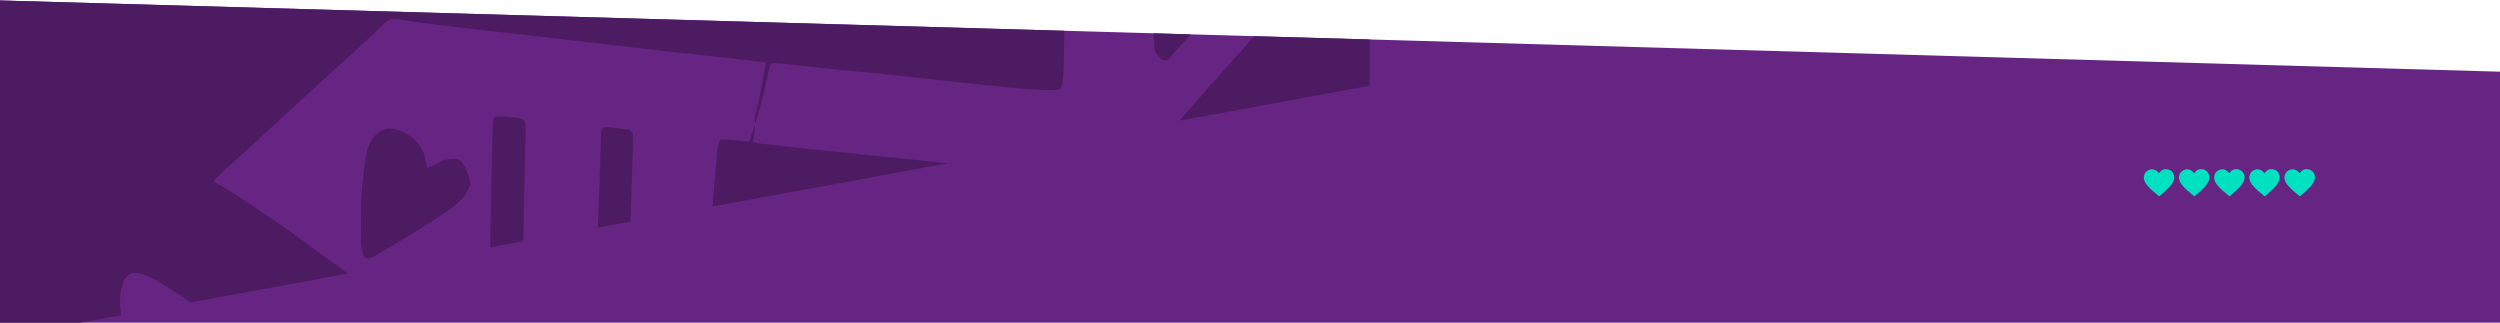 <?xml version="1.0" encoding="UTF-8"?>
<!DOCTYPE svg PUBLIC "-//W3C//DTD SVG 1.1//EN" "http://www.w3.org/Graphics/SVG/1.1/DTD/svg11.dtd">
<!-- Creator: CorelDRAW 2021.5 -->
<svg xmlns="http://www.w3.org/2000/svg" xml:space="preserve" width="913px" height="118px" version="1.1" style="shape-rendering:geometricPrecision; text-rendering:geometricPrecision; image-rendering:optimizeQuality; fill-rule:evenodd; clip-rule:evenodd"
viewBox="0 0 908.8 117.13"
 xmlns:xlink="http://www.w3.org/1999/xlink"
 xmlns:xodm="http://www.corel.com/coreldraw/odm/2003">
 <defs>
  <style type="text/css">
   <![CDATA[
    .fil2 {fill:#00E1C1;fill-rule:nonzero}
    .fil1 {fill:#4D1B62;fill-rule:nonzero}
    .fil0 {fill:#662483;fill-rule:nonzero}
   ]]>
  </style>
 </defs>
 <g id="Layer_x0020_1">
  <polygon class="fil0" points="908.8,117.13 0,117.13 0,0 908.8,25.9 "/>
  <path class="fil1" d="M274.51 45.2c-0.69,1.91 -1.38,3.83 -2.2,6.1 -3.16,-0.28 -6.71,-0.59 -10.3,-0.9 -1.57,2.45 -1.3,5.36 -1.56,8.02 -0.53,5.49 -1.01,10.99 -1.45,16.5l85.5 -15.72c-4.29,-0.46 -8.58,-0.92 -12.87,-1.37 -11.51,-1.21 -23.02,-2.3 -34.53,-3.5 -7.16,-0.74 -14.31,-1.58 -21.47,-2.4 -0.55,-0.06 -1.09,-0.29 -2,-0.55 0.26,-1.3 0.53,-2.44 0.69,-3.6 0.12,-0.85 0.15,-1.72 0.19,-2.58z"/>
  <path class="fil1" d="M419.3 11.95l0.27 3.09c0.06,0.72 -0.03,1.44 0.04,2.16 0.17,1.74 1.83,3.93 3.43,4.46 1.56,0.51 2.16,-0.78 2.99,-1.73 2.23,-2.55 4.49,-5.07 6.75,-7.6l-13.48 -0.38z"/>
  <path class="fil1" d="M131.72 91.11c0.52,2.54 1.47,3.17 3.72,2.21 1.39,-0.59 2.63,-1.53 3.94,-2.31 5.4,-3.25 10.93,-6.3 16.17,-9.81 4.42,-2.96 9.25,-5.4 12.8,-9.6 1.05,-1.24 1.85,-2.78 2.48,-4.33 0.72,-1.78 -2.4,-9.08 -4.2,-9.5 -1.63,-0.37 -3.41,-0.06 -5.08,0.22 -0.9,0.15 -1.67,0.9 -2.53,1.31 -1.09,0.52 -2.21,0.96 -3.64,1.57 -0.4,-1.59 -0.79,-2.74 -0.97,-3.92 -1.02,-6.79 -10.84,-12.18 -15.29,-9.84 -3.23,1.7 -5.09,4.56 -5.77,8.05 -0.97,4.94 -1.55,10.03 -1.86,15.11 -0.35,5.8 -0.25,11.65 -0.27,17.48 0,1.11 0.28,2.25 0.5,3.36z"/>
  <path class="fil1" d="M44.71 102.66c1,-2.96 3.46,-4.21 6.42,-3.29 1.97,0.61 4,1.31 5.76,2.41 4.2,2.63 8.38,5.29 12.54,7.98l57.09 -10.49c-2.13,-1.52 -4.24,-3.08 -6.37,-4.59 -5.2,-3.72 -10.31,-7.61 -15.55,-11.28 -5.98,-4.19 -12.03,-8.26 -18.11,-12.29 -2.76,-1.83 -5.64,-3.43 -8.84,-5.35 0.83,-0.96 1.39,-1.72 2.07,-2.34 5.05,-4.62 10.15,-9.18 15.2,-13.81 6.69,-6.12 13.33,-12.3 20.02,-18.42 4.77,-4.37 9.59,-8.66 14.35,-13.03 3.63,-3.32 7.23,-6.67 10.79,-10.08 1.13,-1.09 2.37,-1.53 3.93,-1.3 5.01,0.72 10.03,1.47 15.05,2.1 6.97,0.86 13.94,1.61 20.9,2.41 6.77,0.78 13.54,1.55 20.31,2.33 7.36,0.85 14.71,1.71 22.06,2.56 6.96,0.8 13.92,1.62 20.89,2.4 8.32,0.92 16.64,1.8 24.97,2.72 3.34,0.37 6.68,0.81 9.92,1.21 0.12,0.64 0.21,0.85 0.18,1.03 -0.61,3.37 -1.19,6.75 -1.88,10.09 -0.61,2.97 -1.41,5.89 -2.01,8.86 -0.14,0.65 0.08,1.41 0.2,2.13 0.95,-3.39 1.97,-6.75 2.84,-10.17 0.77,-3.03 1.32,-6.13 2.05,-9.17 0.62,-2.59 0.77,-2.64 3.43,-2.43 0.38,0.04 0.77,0.05 1.16,0.09 7.26,0.78 14.52,1.59 21.78,2.35 5.03,0.52 10.06,0.92 15.1,1.45 9.86,1.05 19.72,2.16 29.58,3.21 7.25,0.77 14.51,1.55 21.76,2.18 3.67,0.32 7.35,0.41 11.02,0.44 1.96,0.01 2.71,-0.8 2.91,-2.61 0.2,-1.82 0.4,-3.66 0.43,-5.5 0.09,-4.48 0.17,-8.95 0.24,-13.43l-386.9 -11.03 0 117.13 29.34 0 14.73 -2.71c-0.64,-4.03 -0.65,-8 0.64,-11.76z"/>
  <path class="fil1" d="M456 13c-5.51,6.18 -11.08,12.31 -16.56,18.52 -3.58,4.04 -7.12,8.11 -10.66,12.19l69.14 -12.71 0 -16.81 -41.92 -1.19z"/>
  <path class="fil1" d="M188.43 42.72c-2.03,-0.26 -4.06,-0.45 -6.09,-0.55 -2.75,-0.14 -3.07,0.13 -3.17,2.91 -0.19,5.01 -0.32,10.02 -0.42,15.04 -0.18,9.12 -0.35,18.23 -0.48,27.35 -0.02,0.76 -0.02,1.53 -0.03,2.29l11.99 -2.2c0.17,-8.64 0.36,-17.27 0.54,-25.9 0.11,-5.22 0.22,-10.44 0.29,-15.67 0.03,-2.39 -0.44,-2.98 -2.63,-3.27z"/>
  <path class="fil1" d="M227.91 46.89c-2.42,-0.24 -4.83,-0.64 -7.24,-0.87 -1.55,-0.15 -2.07,0.55 -2.16,2.81 -0.14,3.47 -0.2,6.96 -0.32,10.43 -0.27,7.57 -0.59,15.14 -0.85,22.7 0,0.21 -0.01,0.41 -0.02,0.62l11.85 -2.18c0.19,-5.33 0.35,-10.67 0.53,-16 0.14,-3.99 0.28,-7.98 0.4,-11.97 0.03,-1.02 0.05,-2.05 -0.02,-3.08 -0.09,-1.4 -0.69,-2.32 -2.17,-2.46z"/>
  <path class="fil2" d="M789.82 66.23c-0.63,1.08 -1.5,1.97 -2.41,2.81 -0.75,0.71 -1.54,1.37 -2.31,2.05 -0.1,0.1 -0.18,0.14 -0.31,0.03 -1.38,-1.17 -2.83,-2.26 -4.02,-3.64 -0.63,-0.72 -1.17,-1.5 -1.38,-2.46 -0.29,-1.41 0.38,-2.8 1.66,-3.36 1.31,-0.59 2.77,-0.2 3.62,0.98 0.14,0.19 0.18,0.17 0.31,-0.01 0.75,-1.04 1.77,-1.48 3.02,-1.23 1.24,0.24 1.99,1.02 2.3,2.23 0.05,0.21 0.05,0.44 0.08,0.66 0,0.7 -0.22,1.34 -0.56,1.94z"/>
  <path class="fil2" d="M802.6 66.23c-0.62,1.08 -1.5,1.97 -2.4,2.81 -0.76,0.71 -1.55,1.37 -2.32,2.05 -0.1,0.1 -0.18,0.14 -0.31,0.03 -1.38,-1.17 -2.83,-2.26 -4.02,-3.64 -0.63,-0.72 -1.17,-1.5 -1.38,-2.46 -0.29,-1.41 0.39,-2.8 1.67,-3.36 1.3,-0.59 2.76,-0.2 3.61,0.98 0.14,0.19 0.18,0.17 0.31,-0.01 0.75,-1.04 1.77,-1.48 3.03,-1.23 1.23,0.24 1.99,1.02 2.29,2.23 0.06,0.21 0.06,0.44 0.08,0.66 0,0.7 -0.22,1.34 -0.56,1.94z"/>
  <path class="fil2" d="M815.38 66.23c-0.62,1.08 -1.49,1.97 -2.4,2.81 -0.75,0.71 -1.54,1.37 -2.31,2.05 -0.11,0.1 -0.19,0.14 -0.32,0.03 -1.38,-1.17 -2.82,-2.26 -4.01,-3.64 -0.63,-0.72 -1.18,-1.5 -1.38,-2.46 -0.3,-1.41 0.38,-2.8 1.66,-3.36 1.3,-0.59 2.76,-0.2 3.62,0.98 0.14,0.19 0.18,0.17 0.31,-0.01 0.74,-1.04 1.76,-1.48 3.02,-1.23 1.23,0.24 1.99,1.02 2.29,2.23 0.06,0.21 0.06,0.44 0.08,0.66 0.01,0.7 -0.21,1.34 -0.56,1.94z"/>
  <path class="fil2" d="M828.16 66.23c-0.62,1.08 -1.49,1.97 -2.4,2.81 -0.75,0.71 -1.54,1.37 -2.31,2.05 -0.11,0.1 -0.18,0.14 -0.32,0.03 -1.38,-1.17 -2.82,-2.26 -4.01,-3.64 -0.63,-0.72 -1.18,-1.5 -1.38,-2.46 -0.3,-1.41 0.38,-2.8 1.66,-3.36 1.3,-0.59 2.77,-0.2 3.62,0.98 0.14,0.19 0.18,0.17 0.31,-0.01 0.75,-1.04 1.76,-1.48 3.02,-1.23 1.24,0.24 1.99,1.02 2.3,2.23 0.05,0.21 0.05,0.44 0.08,0.66 0,0.7 -0.22,1.34 -0.57,1.94z"/>
  <path class="fil2" d="M840.95 66.23c-0.63,1.08 -1.5,1.97 -2.41,2.81 -0.75,0.71 -1.54,1.37 -2.31,2.05 -0.1,0.1 -0.18,0.14 -0.31,0.03 -1.38,-1.17 -2.83,-2.26 -4.02,-3.64 -0.63,-0.72 -1.17,-1.5 -1.38,-2.46 -0.29,-1.41 0.39,-2.8 1.66,-3.36 1.31,-0.59 2.77,-0.2 3.62,0.98 0.14,0.19 0.18,0.17 0.31,-0.01 0.75,-1.04 1.77,-1.48 3.03,-1.23 1.23,0.24 1.99,1.02 2.29,2.23 0.06,0.21 0.06,0.44 0.08,0.66 0,0.7 -0.22,1.34 -0.56,1.94z"/>
 </g>
</svg>
